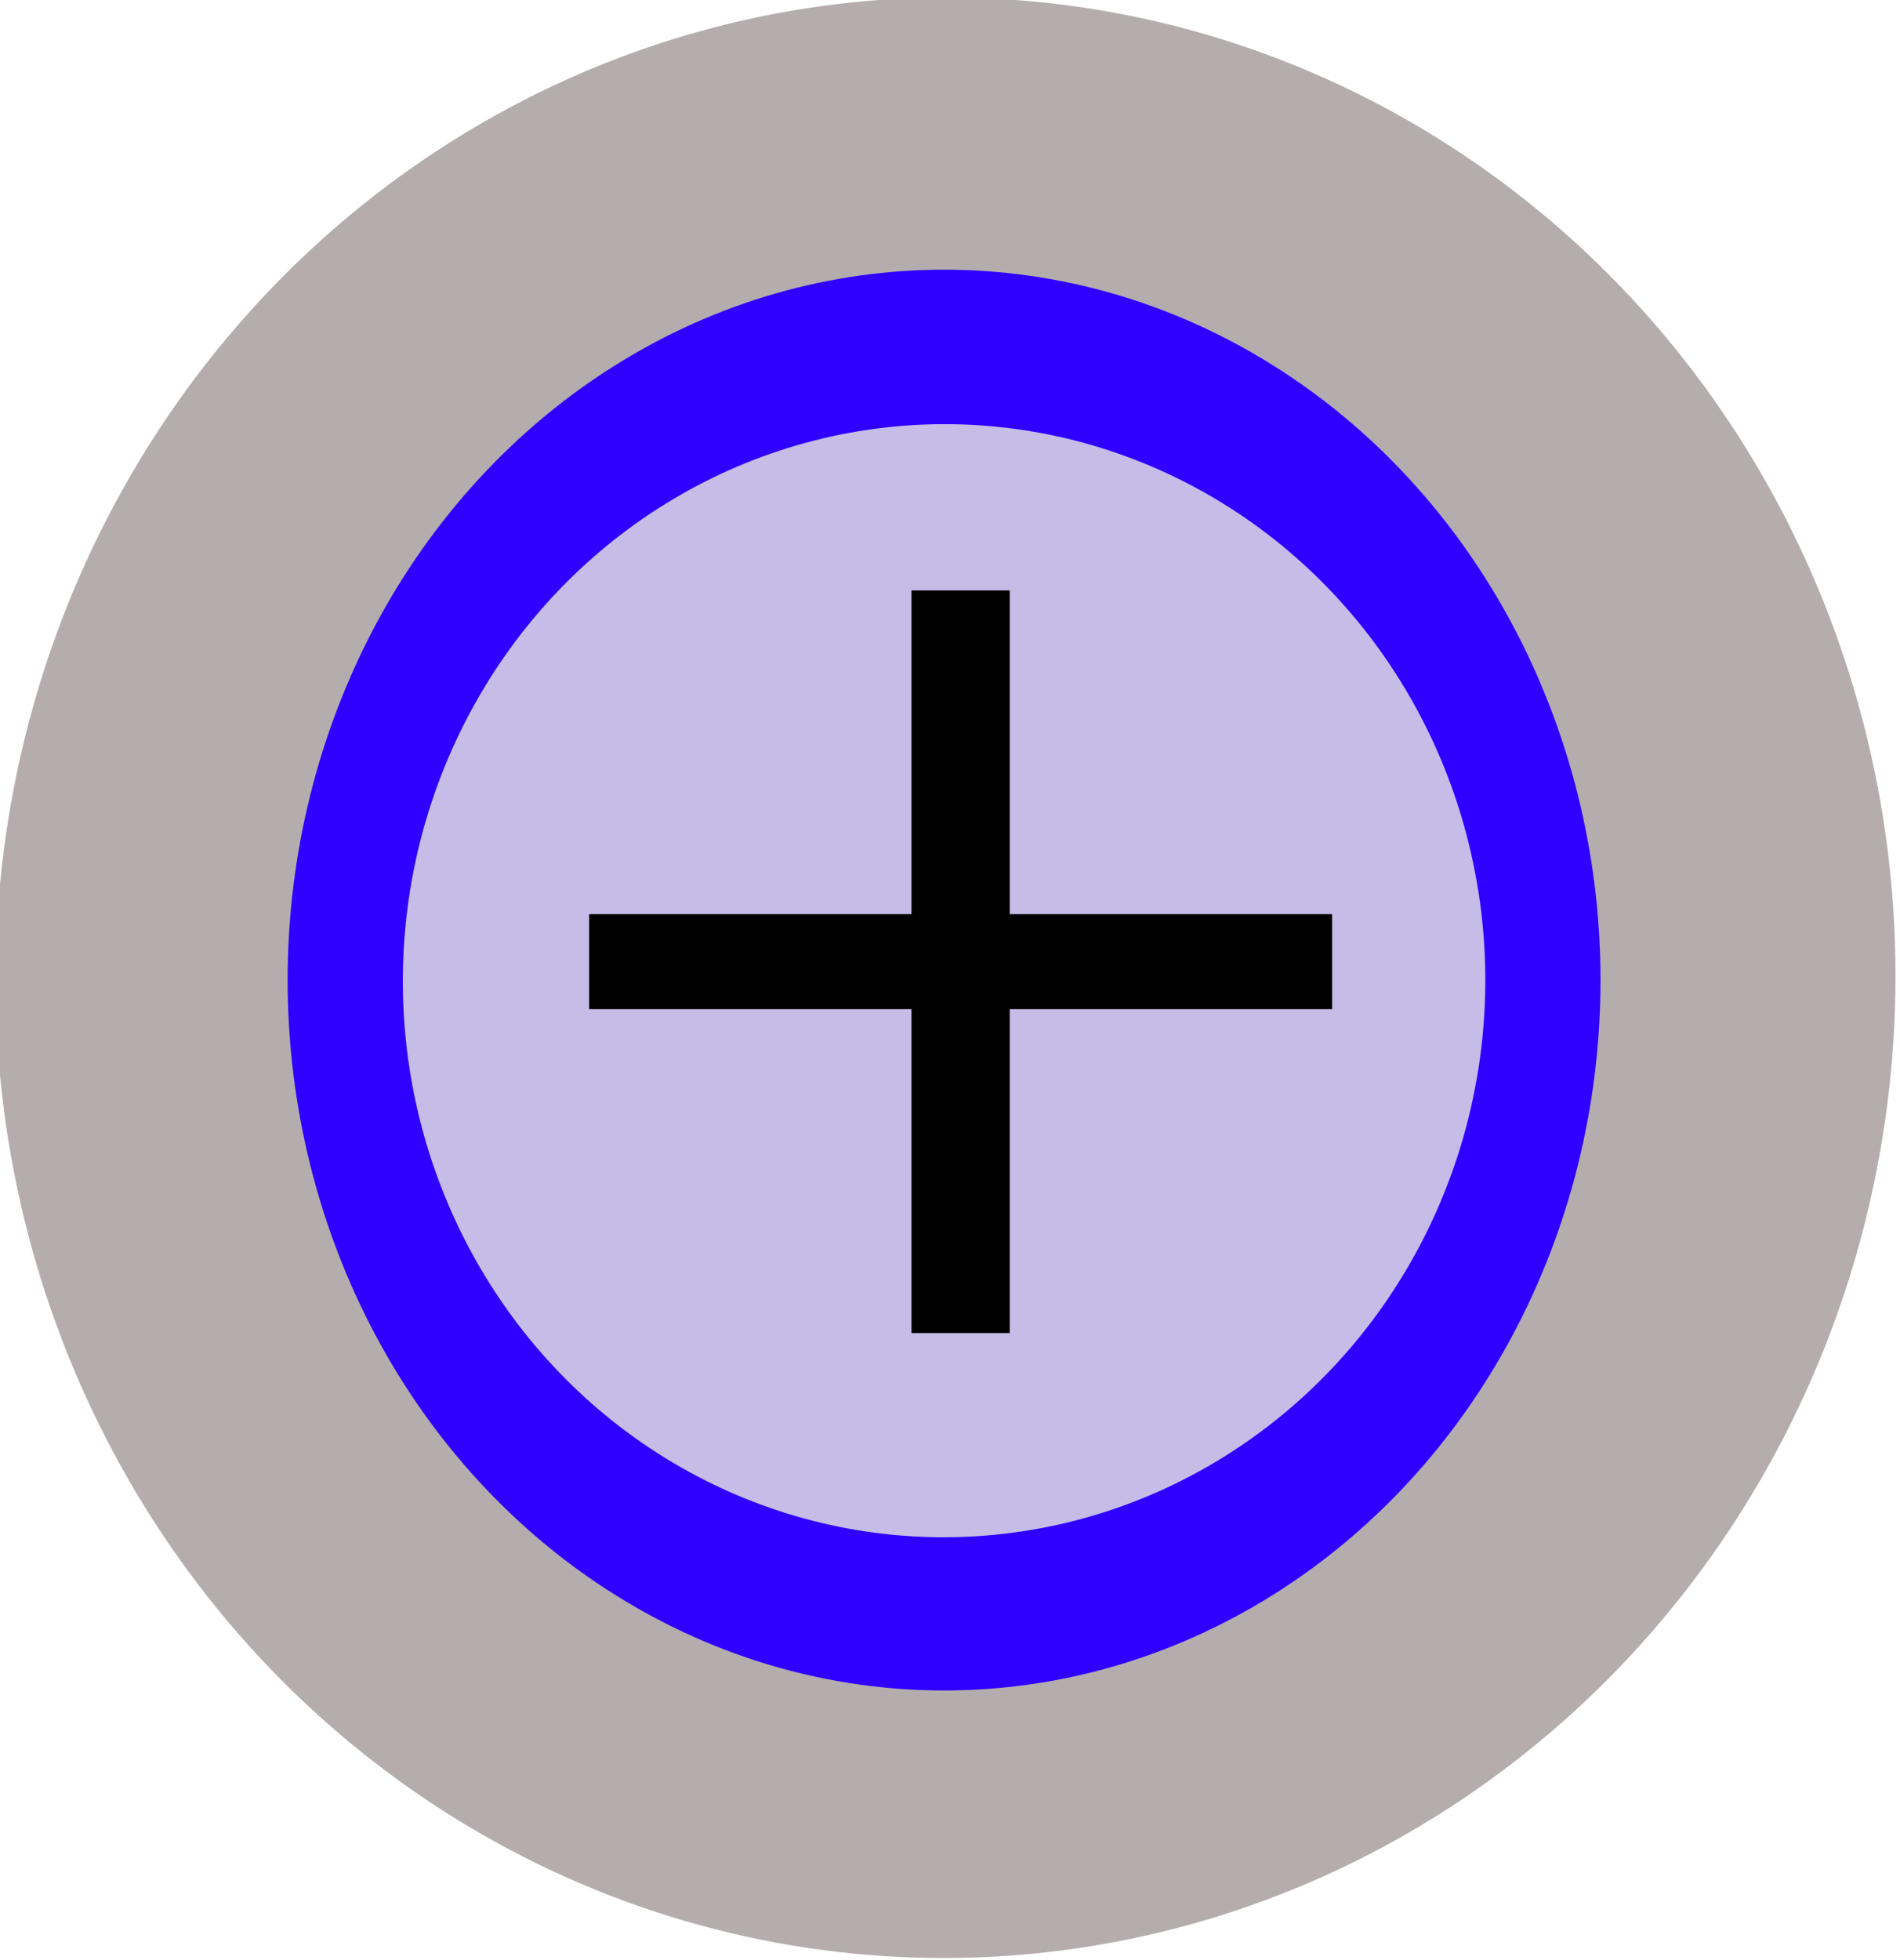 <?xml version="1.0" encoding="UTF-8" standalone="no"?>
<svg
   xmlns:dc="http://purl.org/dc/elements/1.1/"
   xmlns:cc="http://creativecommons.org/ns#"
   xmlns:rdf="http://www.w3.org/1999/02/22-rdf-syntax-ns#"
   xmlns:svg="http://www.w3.org/2000/svg"
   xmlns="http://www.w3.org/2000/svg"
   xmlns:sodipodi="http://sodipodi.sourceforge.net/DTD/sodipodi-0.dtd"
   xmlns:inkscape="http://www.inkscape.org/namespaces/inkscape"
   width="19.01"
   height="19.605"
   viewBox="0 0 7.042 7.262"
   version="1.1"
   id="svg11543"
   sodipodi:docname="plus_on.svg"
   inkscape:version="1.0beta1 (76ce730, 2019-10-19)">
  <defs
     id="defs11537">
    <marker
       inkscape:isstock="true"
       style="overflow:visible"
       id="Arrow1Lstart"
       refX="0"
       refY="0"
       orient="auto"
       inkscape:stockid="Arrow1Lstart">
      <path
         transform="matrix(0.8,0,0,0.8,10,0)"
         style="fill:#d3d2d2;fill-opacity:1;fill-rule:evenodd;stroke:#c5c5c5;stroke-width:1pt;stroke-opacity:1"
         d="M 0,0 5,-5 -12.5,0 5,5 Z"
         id="path1578"
         inkscape:connector-curvature="0" />
    </marker>
    <marker
       inkscape:isstock="true"
       style="overflow:visible"
       id="Arrow2Lend"
       refX="0"
       refY="0"
       orient="auto"
       inkscape:stockid="Arrow2Lend">
      <path
         transform="matrix(-1.1,0,0,-1.1,-1.1,0)"
         d="M 8.719,4.034 -2.207,0.016 8.719,-4.002 c -1.745,2.372 -1.735,5.617 -6e-7,8.035 z"
         style="fill:#d3d2d2;fill-opacity:1;fill-rule:evenodd;stroke:#c5c5c5;stroke-width:0.625;stroke-linejoin:round;stroke-opacity:1"
         id="path1599"
         inkscape:connector-curvature="0" />
    </marker>
  </defs>
  <sodipodi:namedview
     inkscape:snap-others="true"
     inkscape:object-nodes="false"
     inkscape:snap-global="true"
     id="base"
     pagecolor="#ffffff"
     bordercolor="#666666"
     borderopacity="1.0"
     inkscape:pageopacity="0.0"
     inkscape:pageshadow="2"
     inkscape:zoom="37.871315"
     inkscape:cx="3.1809764"
     inkscape:cy="9.802434"
     inkscape:document-units="mm"
     inkscape:current-layer="layer4"
     showgrid="false"
     fit-margin-top="0"
     fit-margin-left="0"
     fit-margin-right="0"
     fit-margin-bottom="0"
     inkscape:window-width="1810"
     inkscape:window-height="1258"
     inkscape:window-x="0"
     inkscape:window-y="23"
     inkscape:window-maximized="0"
     units="px"
     inkscape:document-rotation="0"
     scale-x="1.4"
     showguides="false" />
  <g
     sodipodi:insensitive="true"
     style="display:inline;opacity:1;mix-blend-mode:normal"
     inkscape:label="chrome base"
     inkscape:groupmode="layer"
     id="layer1"
     transform="translate(-33.532,-58.301)">
    <ellipse
       ry="2.954"
       rx="2.843"
       cy="61.353"
       cx="38.018"
       style="fill:#d3d2d2;fill-opacity:1;stroke:#b5adad;stroke-width:1.355;stroke-linecap:round;stroke-linejoin:bevel;stroke-miterlimit:0;stroke-dasharray:none;stroke-dashoffset:0;stroke-opacity:1;paint-order:stroke fill markers"
       id="path862"
       transform="matrix(1,0.015,-0.016,1,0,0)" />
  </g>
  <g
     transform="translate(-0.194,-0.106)"
     sodipodi:insensitive="true"
     style="display:inline"
     inkscape:groupmode="layer"
     id="layer2"
     inkscape:label="light color">
    <ellipse
       ry="2.632"
       rx="2.433"
       cy="3.737"
       cx="3.693"
       style="fill:#2f00ff;fill-opacity:1;stroke:none;stroke-width:0;stroke-linecap:round;stroke-linejoin:round;stroke-miterlimit:0;stroke-dasharray:none;stroke-dashoffset:0;stroke-opacity:1;paint-order:fill markers stroke"
       id="path873" />
  </g>
  <g
     transform="translate(-0.194,-0.106)"
     sodipodi:insensitive="true"
     style="display:inline"
     inkscape:groupmode="layer"
     id="layer3"
     inkscape:label="inside button">
    <ellipse
       ry="2.062"
       rx="2.006"
       cy="3.743"
       cx="3.693"
       transform="matrix(1,-0.001,0,1,0,0)"
       style="opacity:0.891;isolation:auto;mix-blend-mode:normal;fill:#e4e4e4;fill-opacity:0.931;stroke:#e4e4e4;stroke-width:0;stroke-linejoin:bevel;stroke-miterlimit:0;stroke-dasharray:none;stroke-dashoffset:0;stroke-opacity:1;paint-order:stroke markers fill"
       id="path876" />
  </g>
  <g
     inkscape:groupmode="layer"
     id="layer4"
     inkscape:label="label">
    <g
       style="font-size:4.499px;line-height:1.25;font-family:sans-serif;-inkscape-font-specification:'sans-serif Normal';stroke-width:0.675"
       id="text1471"
       transform="scale(0.998,1.002)"
       aria-label="+">
      <path
         id="path3400"
         style="stroke-width:0.675"
         d="M 4.947,3.731 H 3.75 V 4.929 H 3.385 V 3.731 H 2.188 V 3.38 H 3.385 V 2.183 h 0.365 v 1.197 h 1.197 z" />
    </g>
  </g>
</svg>
